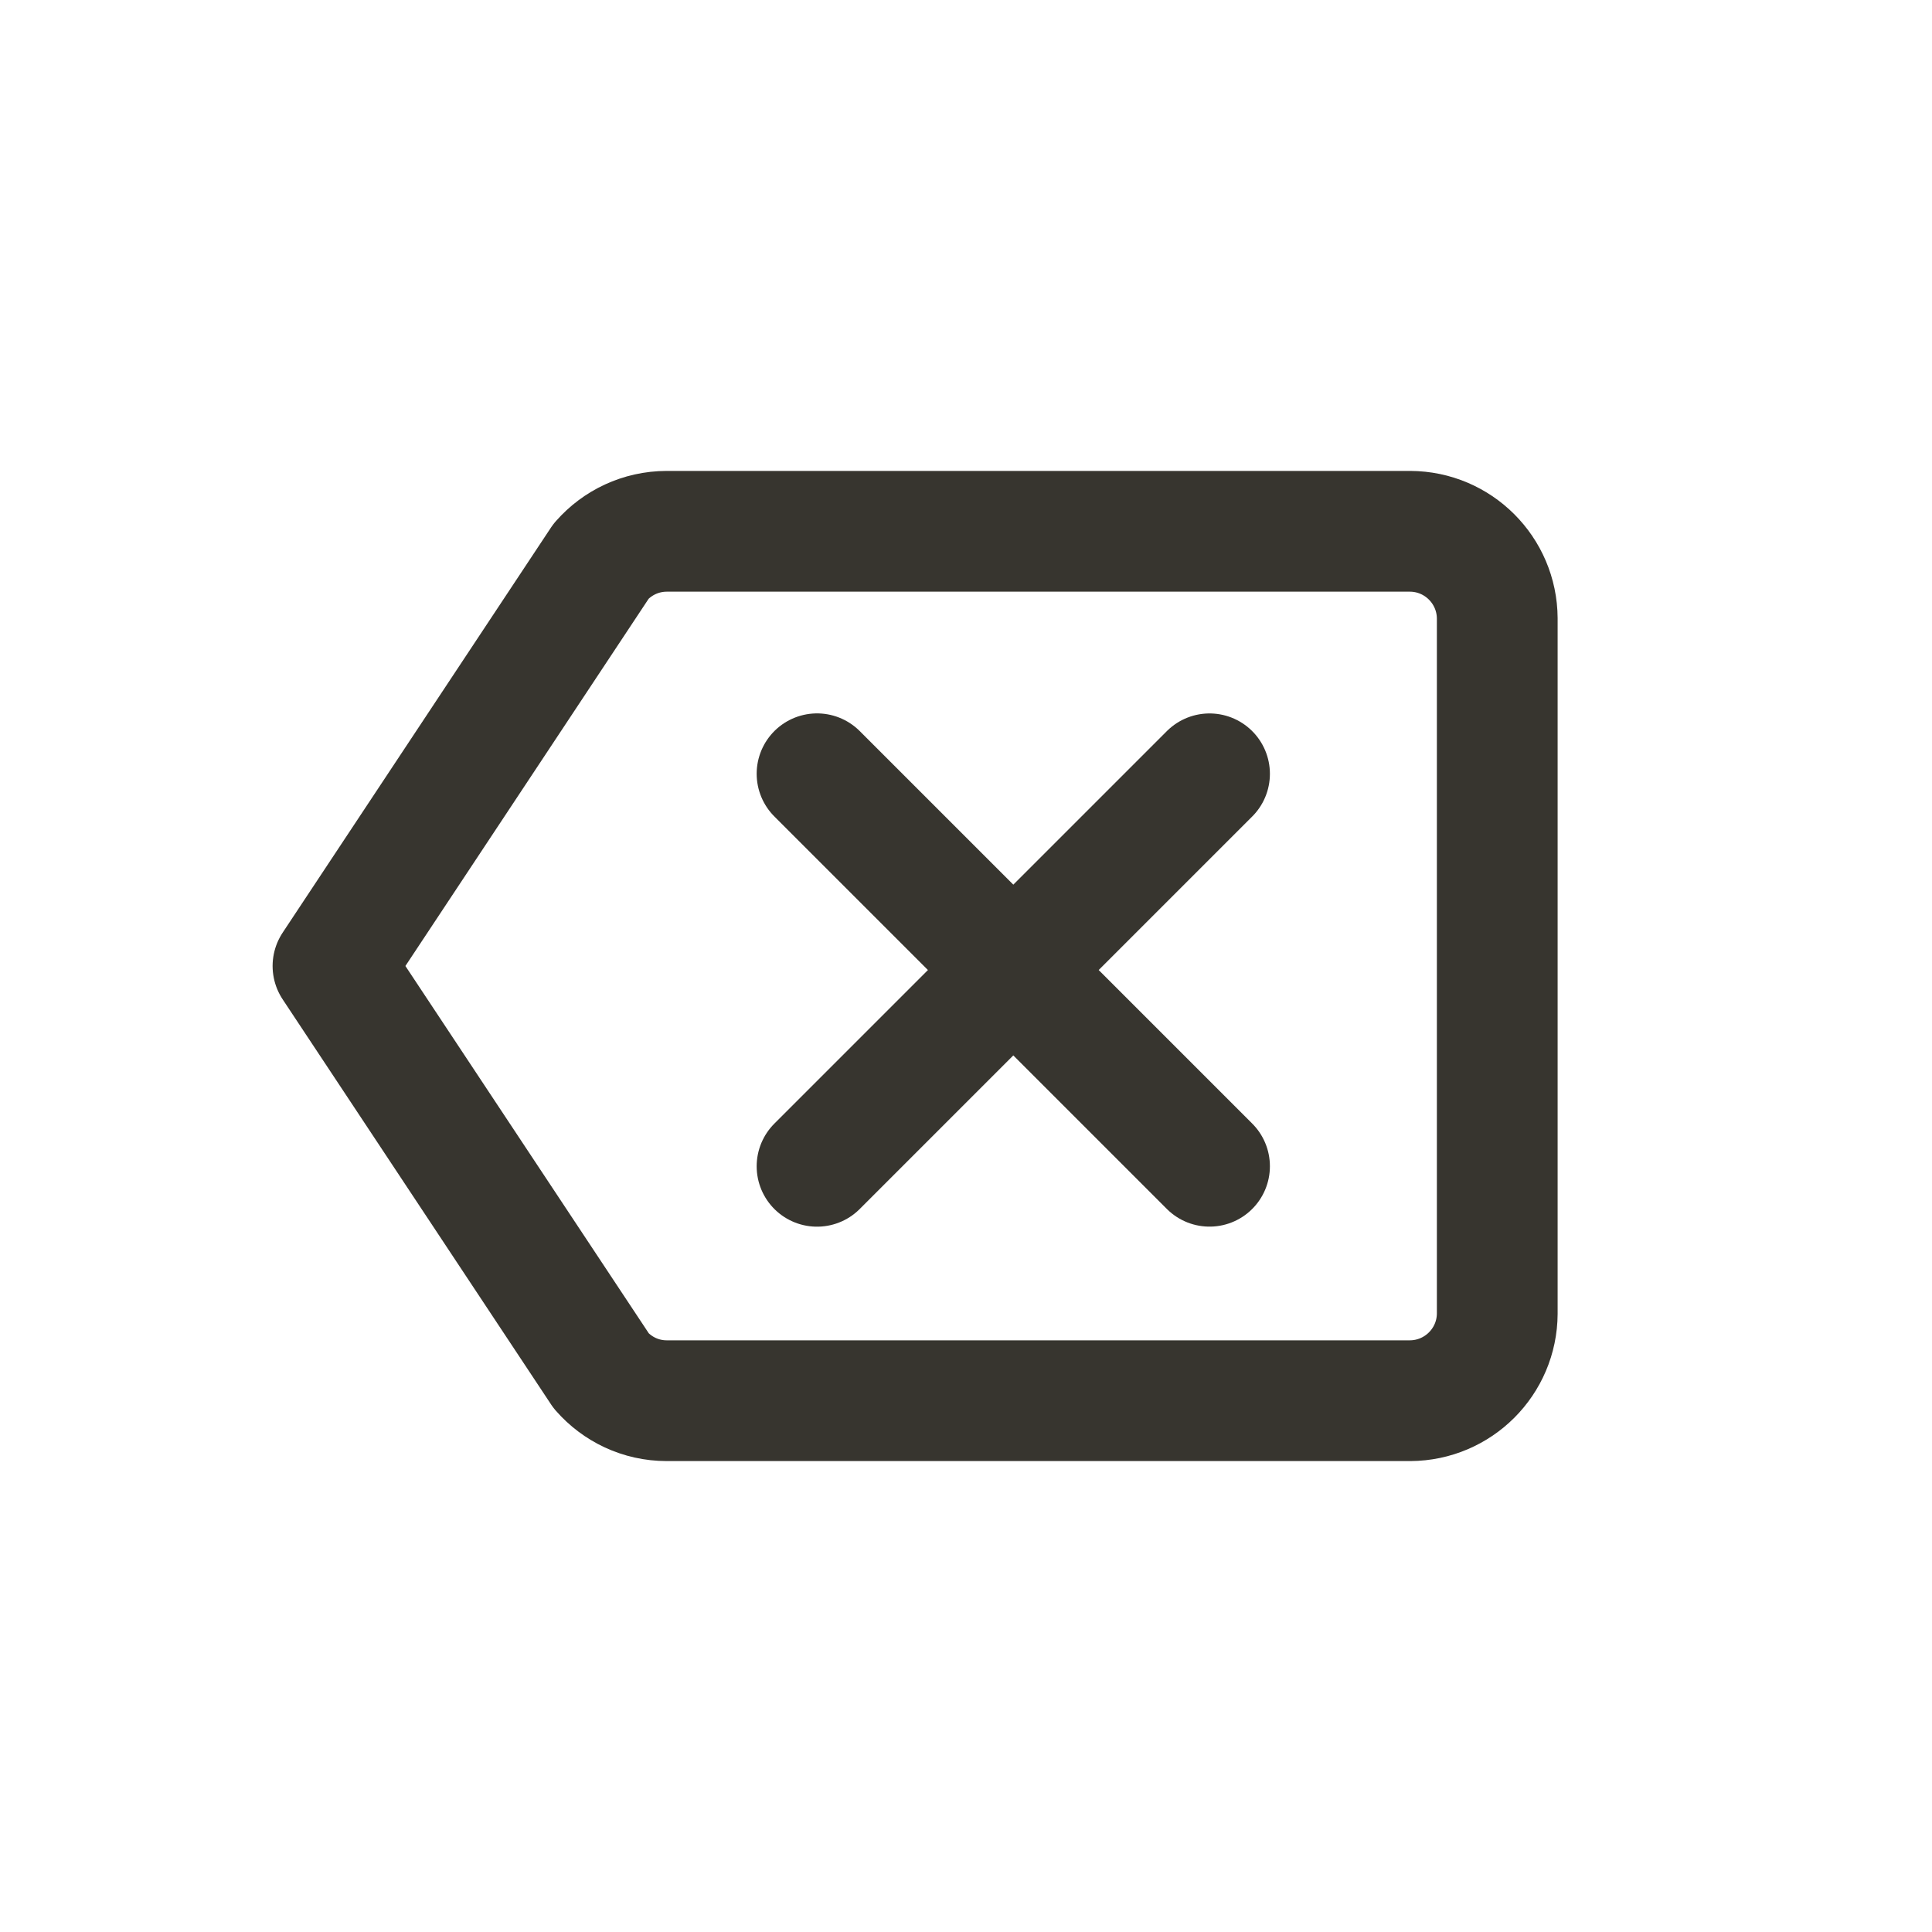 <!-- Generated by IcoMoon.io -->
<svg version="1.1" xmlns="http://www.w3.org/2000/svg" width="40" height="40" viewBox="0 0 40 40">
<title>io-backspace-outline</title>
<path fill="none" stroke-linejoin="round" stroke-linecap="butt" stroke-miterlimit="4" stroke-width="2.5" stroke="#37352f" d="M12.449 28.384c0.331 0.378 0.815 0.616 1.355 0.616h15.391c0.995-0.005 1.8-0.81 1.804-1.804v-14.392c-0.005-0.995-0.81-1.8-1.804-1.804h-15.392c-0.539 0.001-1.023 0.238-1.353 0.613l-0.002 0.002-5.554 8.385 5.554 8.382z"></path>
<path fill="none" stroke-linejoin="round" stroke-linecap="round" stroke-miterlimit="4" stroke-width="2.5" stroke="#37352f" d="M25.042 16.021l-8.126 8.126"></path>
<path fill="none" stroke-linejoin="round" stroke-linecap="round" stroke-miterlimit="4" stroke-width="2.5" stroke="#37352f" d="M25.042 24.146l-8.126-8.126"></path>
</svg>
